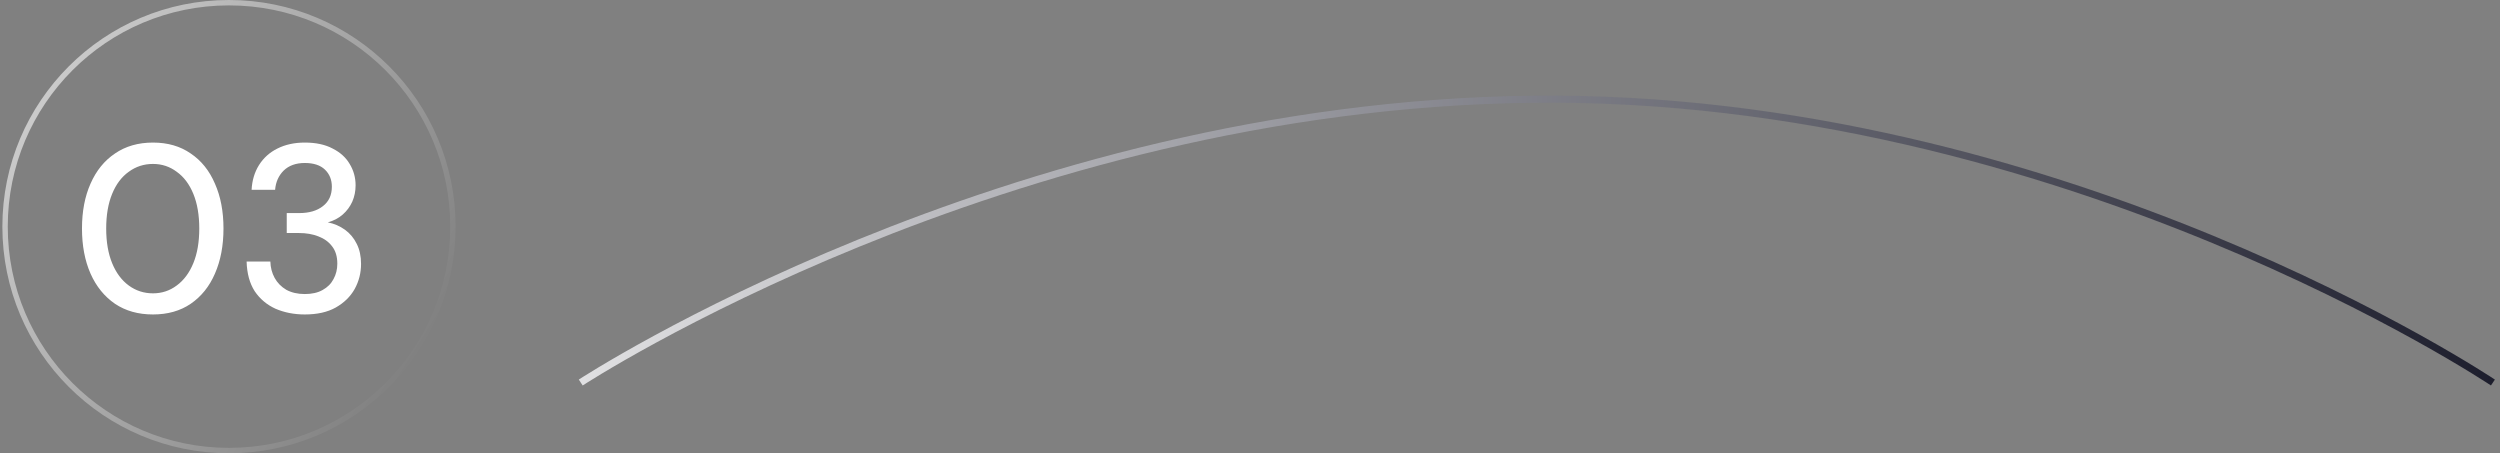<svg width="353" height="64" viewBox="0 0 353 64" fill="none" xmlns="http://www.w3.org/2000/svg">
<rect x="0" y="0" width="353" height="64" fill="#808080" stroke="none"/>
<circle cx="32" cy="32" r="31.619" transform="matrix(-1 0 0 1 64.334 0)" stroke="url(#paint0_linear_2111_6)" stroke-width="0.762"/>
<path d="M21.6 44.402C19.521 44.402 17.733 43.899 16.236 42.894C14.739 41.866 13.588 40.447 12.783 38.636C11.978 36.804 11.576 34.68 11.576 32.267C11.576 29.853 11.978 27.741 12.783 25.931C13.588 24.098 14.739 22.679 16.236 21.673C17.733 20.645 19.521 20.131 21.6 20.131C23.678 20.131 25.455 20.645 26.93 21.673C28.427 22.679 29.567 24.098 30.349 25.931C31.154 27.741 31.556 29.853 31.556 32.267C31.556 34.68 31.154 36.804 30.349 38.636C29.567 40.447 28.427 41.866 26.93 42.894C25.455 43.899 23.678 44.402 21.6 44.402ZM21.6 41.419C22.851 41.419 23.969 41.05 24.952 40.312C25.958 39.575 26.74 38.524 27.299 37.161C27.858 35.798 28.137 34.166 28.137 32.267C28.137 30.367 27.858 28.735 27.299 27.372C26.74 26.009 25.958 24.97 24.952 24.255C23.969 23.517 22.851 23.148 21.6 23.148C20.326 23.148 19.186 23.517 18.18 24.255C17.175 24.97 16.392 26.009 15.834 27.372C15.275 28.735 14.995 30.367 14.995 32.267C14.995 34.166 15.275 35.798 15.834 37.161C16.392 38.524 17.175 39.575 18.18 40.312C19.186 41.05 20.326 41.419 21.6 41.419ZM43.036 44.402C41.538 44.402 40.164 44.134 38.912 43.598C37.683 43.039 36.7 42.212 35.962 41.117C35.247 39.999 34.867 38.603 34.822 36.926H38.175C38.197 37.776 38.398 38.547 38.778 39.24C39.158 39.932 39.706 40.491 40.421 40.916C41.158 41.318 42.03 41.519 43.036 41.519C44.042 41.519 44.88 41.329 45.55 40.949C46.243 40.569 46.757 40.055 47.092 39.407C47.45 38.759 47.629 38.033 47.629 37.228C47.629 36.222 47.383 35.407 46.891 34.781C46.422 34.155 45.774 33.686 44.947 33.373C44.142 33.06 43.237 32.904 42.231 32.904H40.488V30.088H42.231C43.639 30.088 44.757 29.764 45.584 29.115C46.433 28.467 46.858 27.551 46.858 26.366C46.858 25.383 46.533 24.578 45.885 23.953C45.237 23.327 44.287 23.014 43.036 23.014C41.784 23.014 40.79 23.372 40.052 24.087C39.337 24.802 38.935 25.707 38.845 26.802H35.526C35.594 25.484 35.94 24.322 36.566 23.316C37.214 22.288 38.086 21.506 39.181 20.969C40.298 20.41 41.583 20.131 43.036 20.131C44.6 20.131 45.908 20.41 46.958 20.969C48.031 21.506 48.836 22.232 49.372 23.148C49.931 24.064 50.21 25.07 50.21 26.165C50.21 26.992 50.053 27.763 49.741 28.479C49.428 29.171 48.981 29.775 48.4 30.289C47.819 30.803 47.115 31.172 46.288 31.395C47.182 31.574 47.986 31.92 48.701 32.434C49.416 32.948 49.975 33.619 50.378 34.446C50.78 35.25 50.981 36.189 50.981 37.262C50.981 38.536 50.679 39.72 50.076 40.815C49.472 41.888 48.578 42.76 47.394 43.43C46.232 44.078 44.779 44.402 43.036 44.402Z" fill="white"/>
<path d="M82 54.013C82 54.013 141.853 14.851 216.447 14.013C291.04 13.175 352 54.013 352 54.013" stroke="url(#paint1_linear_2111_6)"/>
<defs>
<linearGradient id="paint0_linear_2111_6" x1="94.095" y1="-16" x2="-4.82744e-06" y2="43.048" gradientUnits="userSpaceOnUse">
<stop stop-color="white"/>
<stop offset="1" stop-color="white" stop-opacity="0"/>
</linearGradient>
<linearGradient id="paint1_linear_2111_6" x1="352" y1="34.006" x2="82" y2="34.006" gradientUnits="userSpaceOnUse">
<stop stop-color="#1D1E2D"/>
<stop offset="1" stop-color="#E0E0E2"/>
</linearGradient>
</defs>
</svg>
